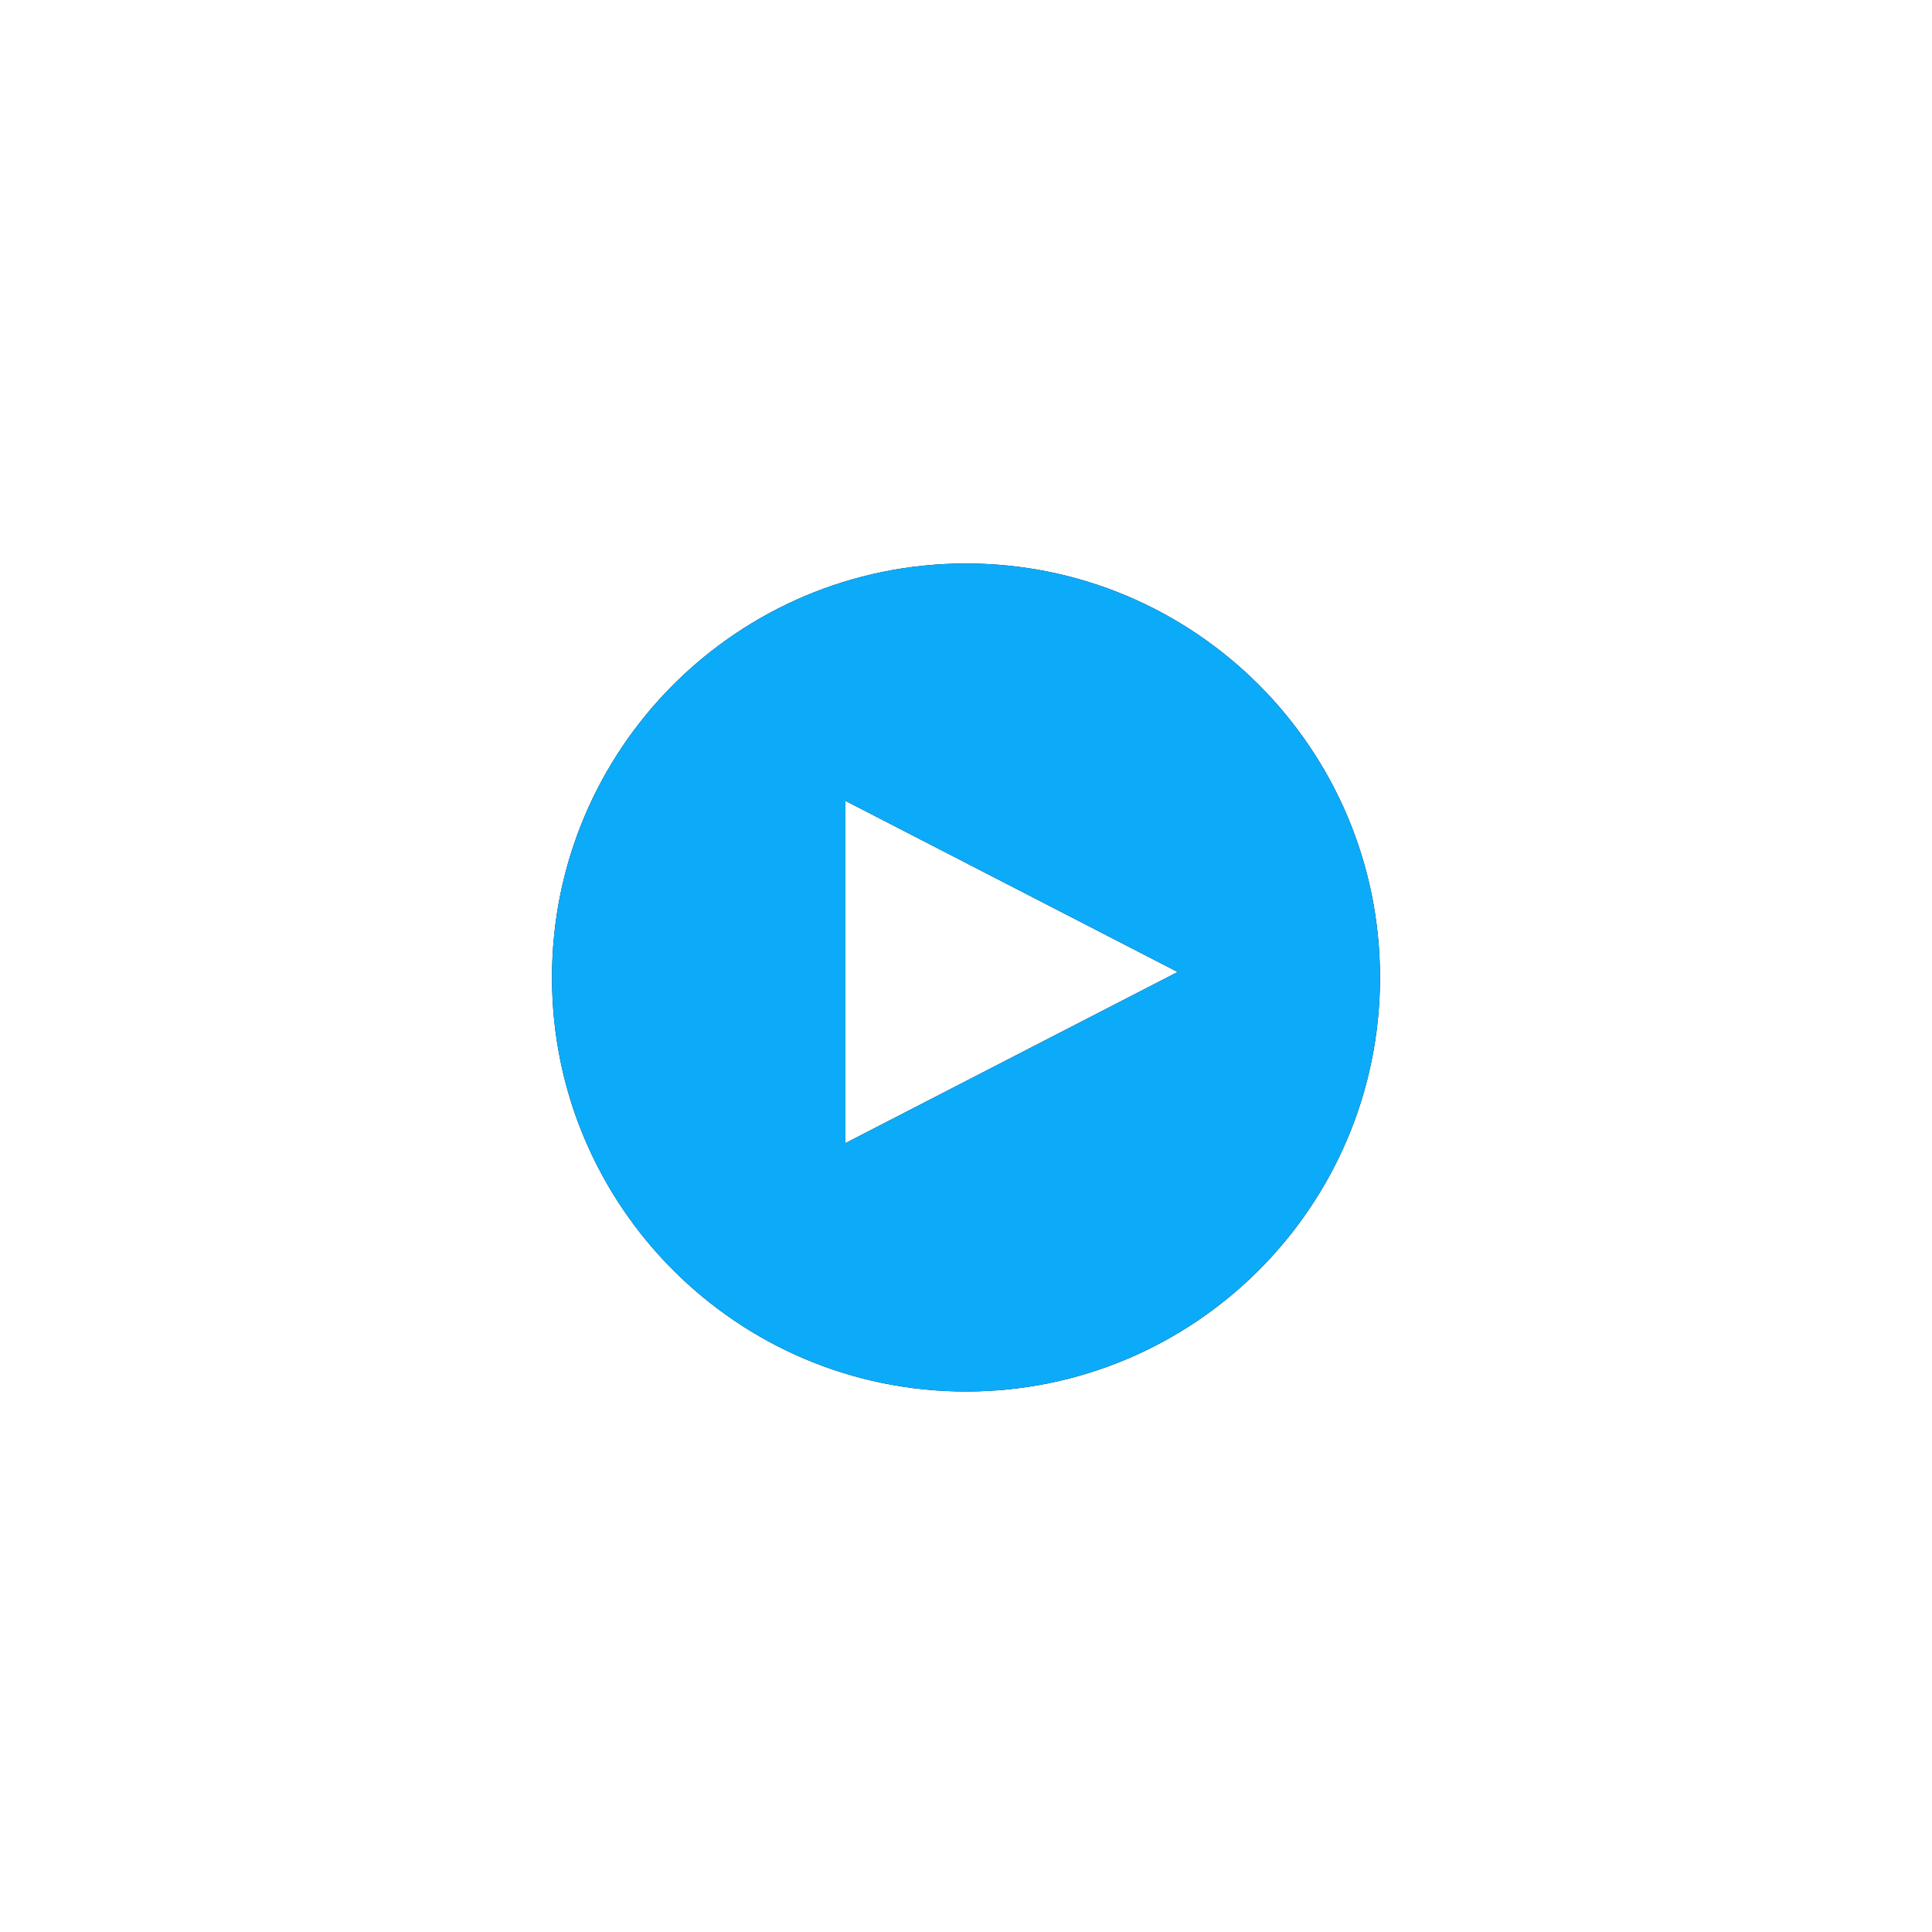 <svg height="168" width="168" 
	xmlns="http://www.w3.org/2000/svg" 
	xmlns:xlink="http://www.w3.org/1999/xlink">
	<defs>
		<path id="a" d="m1022 463c19.882 0 36-16.118 36-36s-16.118-36-36-36-36 16.118-36 36 16.118 36 36 36zm18.407-36.48-28.889 14.88v-29.76z"/>
	</defs>
	<g fill="none" transform="translate(-938 -342)">
		<use fill="#000" filter="url(#a)" xlink:href="#a"/>
		<use fill="#0CABF9" xlink:href="#a"/>
	</g>
</svg>